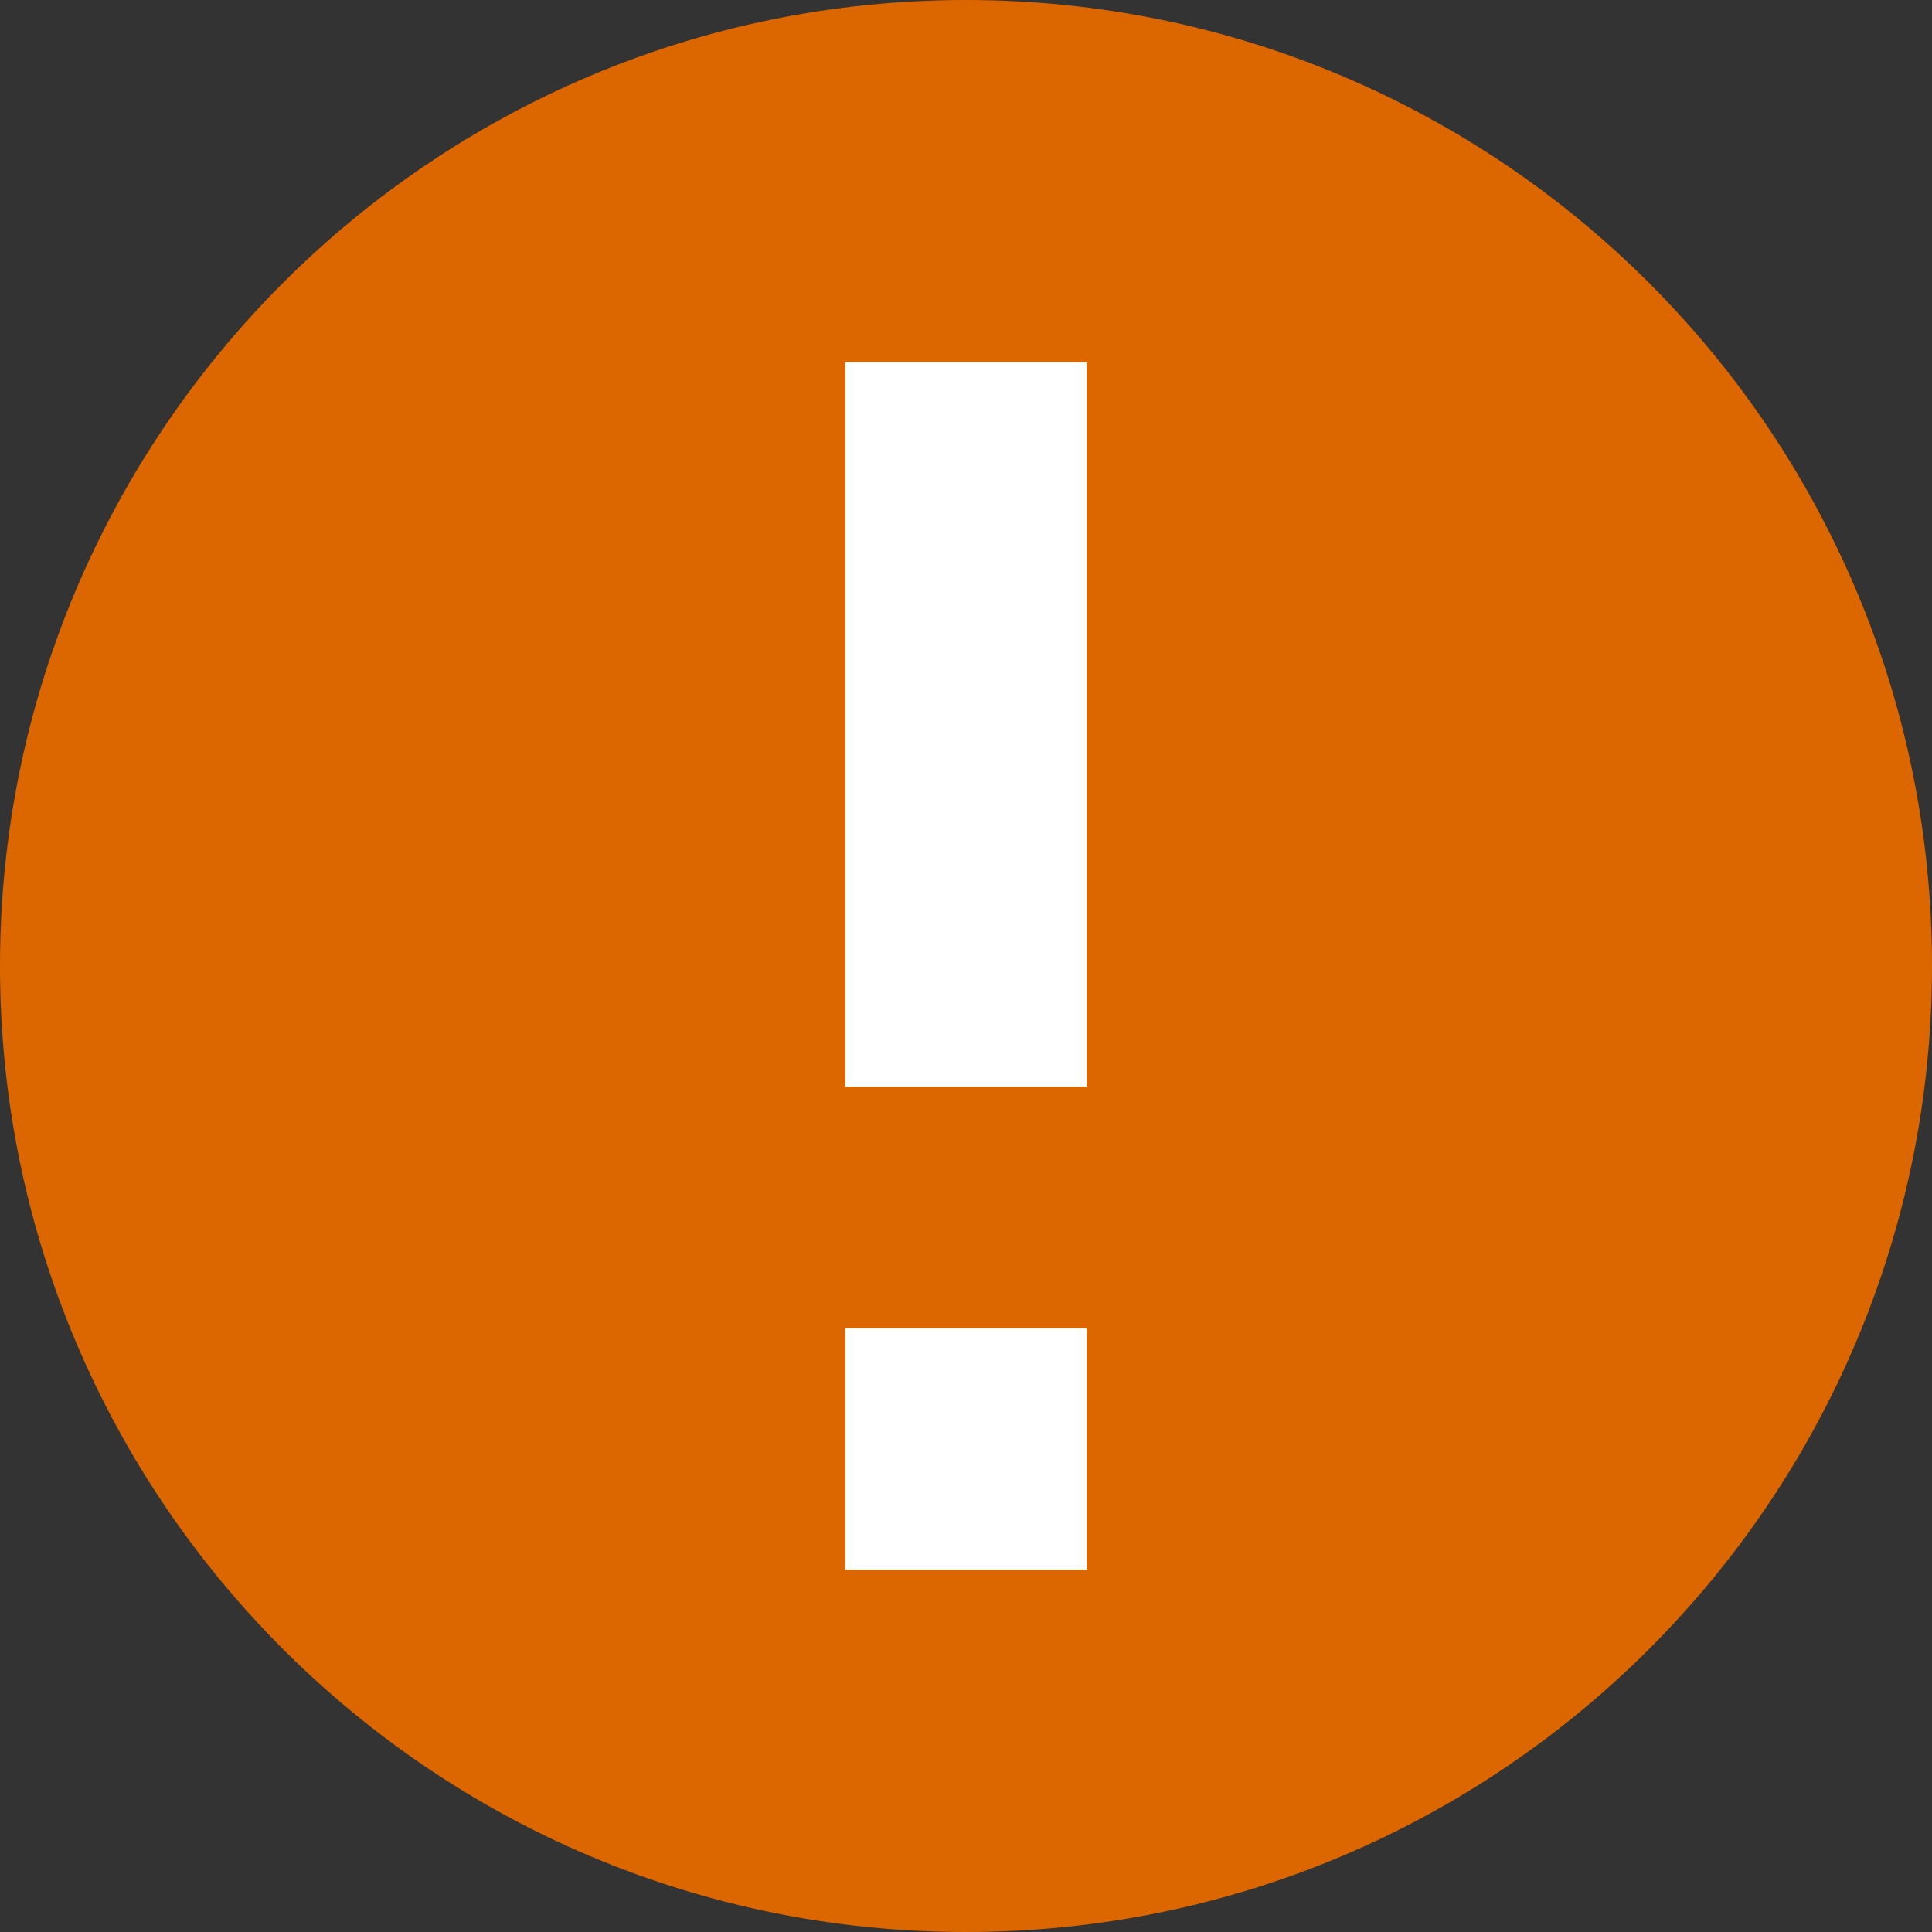 <svg width="28" height="28" viewBox="0 0 28 28" fill="none" xmlns="http://www.w3.org/2000/svg">
<rect x="0" y="0" width="28" height="28" fill="#333333" stroke="none"/>
<rect width="8" height="20" x="10" y="4" fill="white"/>
<path fill-rule="evenodd" clip-rule="evenodd" d="M14 28C21.732 28 28 21.732 28 14C28 6.268 21.732 0 14 0C6.268 0 0 6.268 0 14C0 21.732 6.268 28 14 28ZM12.25 15.75V5.25H15.75V15.75H12.25ZM12.25 22.75V19.25H15.75V22.75H12.25Z" fill="#DC6600"/>
</svg>
